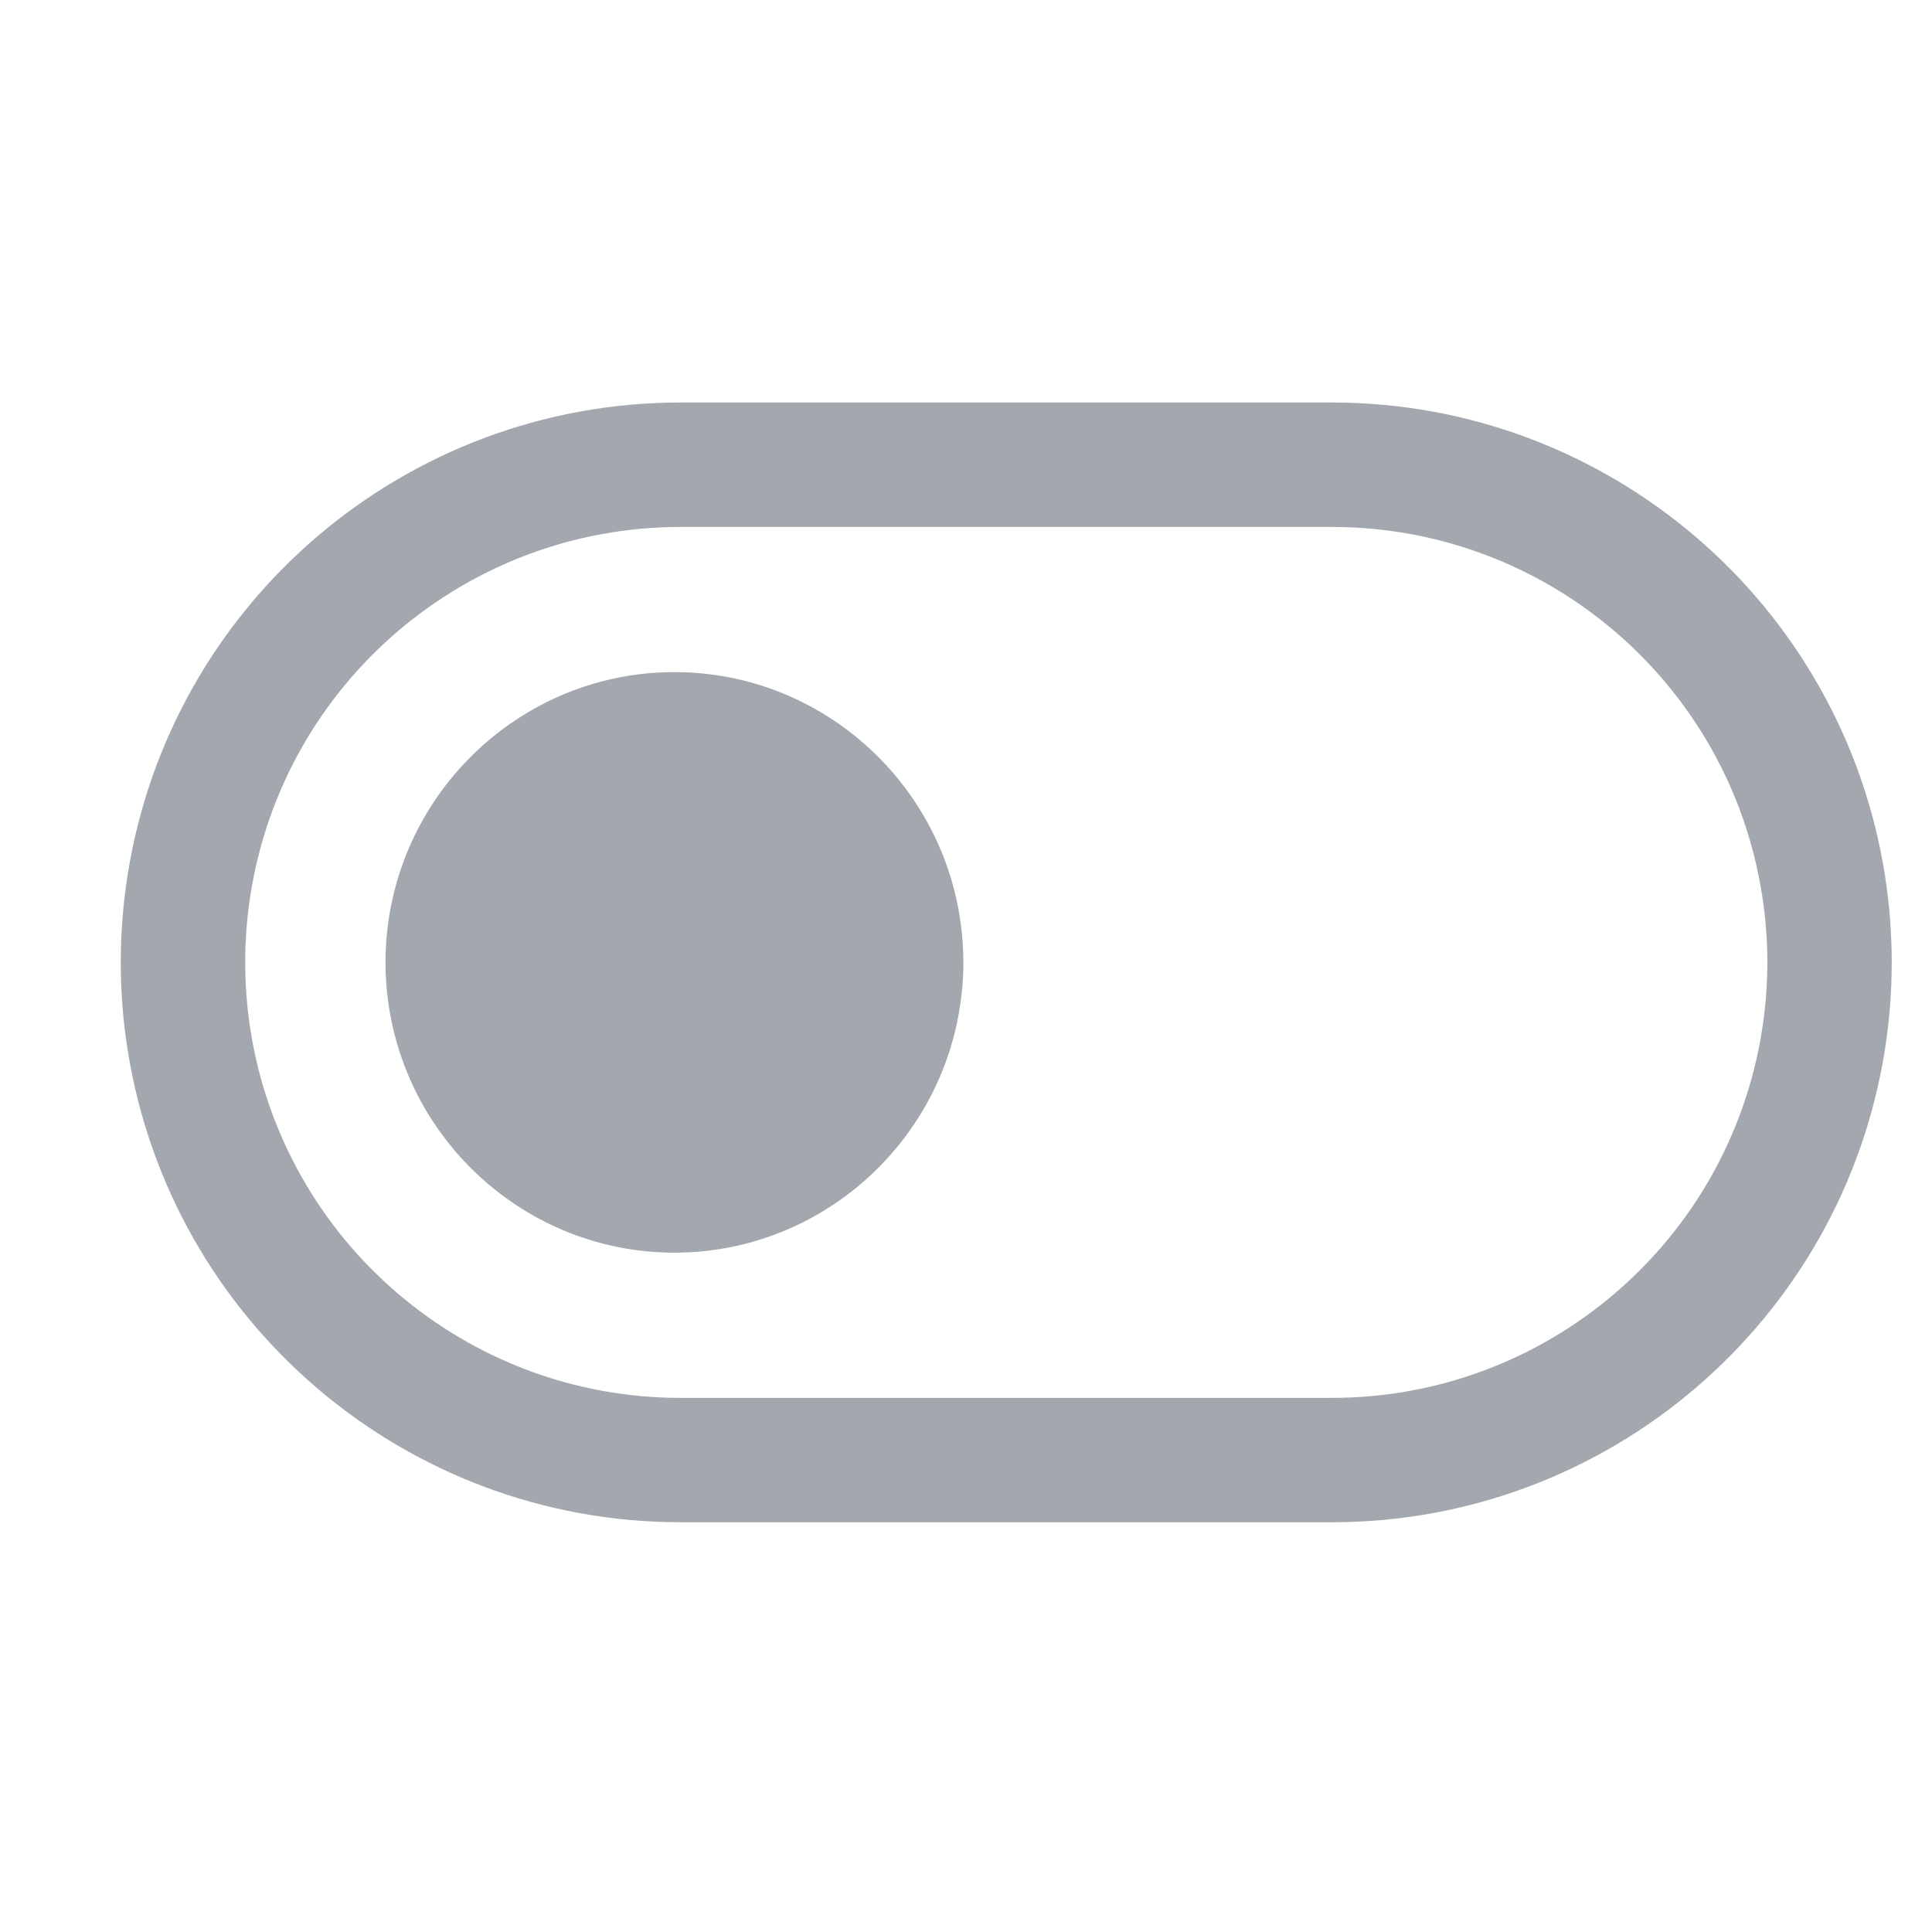 <svg width="24" height="24" viewBox="0 0 24 24" fill="none" xmlns="http://www.w3.org/2000/svg">
  <path
    d="M8.378 15.561C6.539 15.561 5.001 14.157 4.809 12.334C4.782 12.083 4.782 11.827 4.809 11.576C5.001 9.753 6.539 8.349 8.378 8.349C10.217 8.349 11.755 9.753 11.947 11.576C11.974 11.827 11.974 12.083 11.947 12.334C11.755 14.157 10.217 15.561 8.378 15.561Z"
    fill="#A3A8AF"
  />
  <path
    fill-rule="evenodd"
    clip-rule="evenodd"
    d="M8.455 18.91H16.545C19.967 18.91 22.881 16.42 23.415 13.04C23.528 12.321 23.528 11.589 23.415 10.87C22.881 7.49 19.967 5 16.545 5H8.455C5.033 5 2.119 7.49 1.585 10.87C1.472 11.589 1.472 12.321 1.585 13.04C2.119 16.42 5.033 18.91 8.455 18.91ZM8.455 17.365C5.793 17.365 3.527 15.428 3.112 12.799C3.024 12.24 3.024 11.67 3.112 11.111C3.527 8.482 5.793 6.546 8.455 6.546H16.545C19.207 6.546 21.473 8.482 21.888 11.111C21.977 11.67 21.977 12.24 21.888 12.799C21.473 15.428 19.207 17.365 16.545 17.365H8.455Z"
    fill="#A3A8AF"
  />
</svg>
